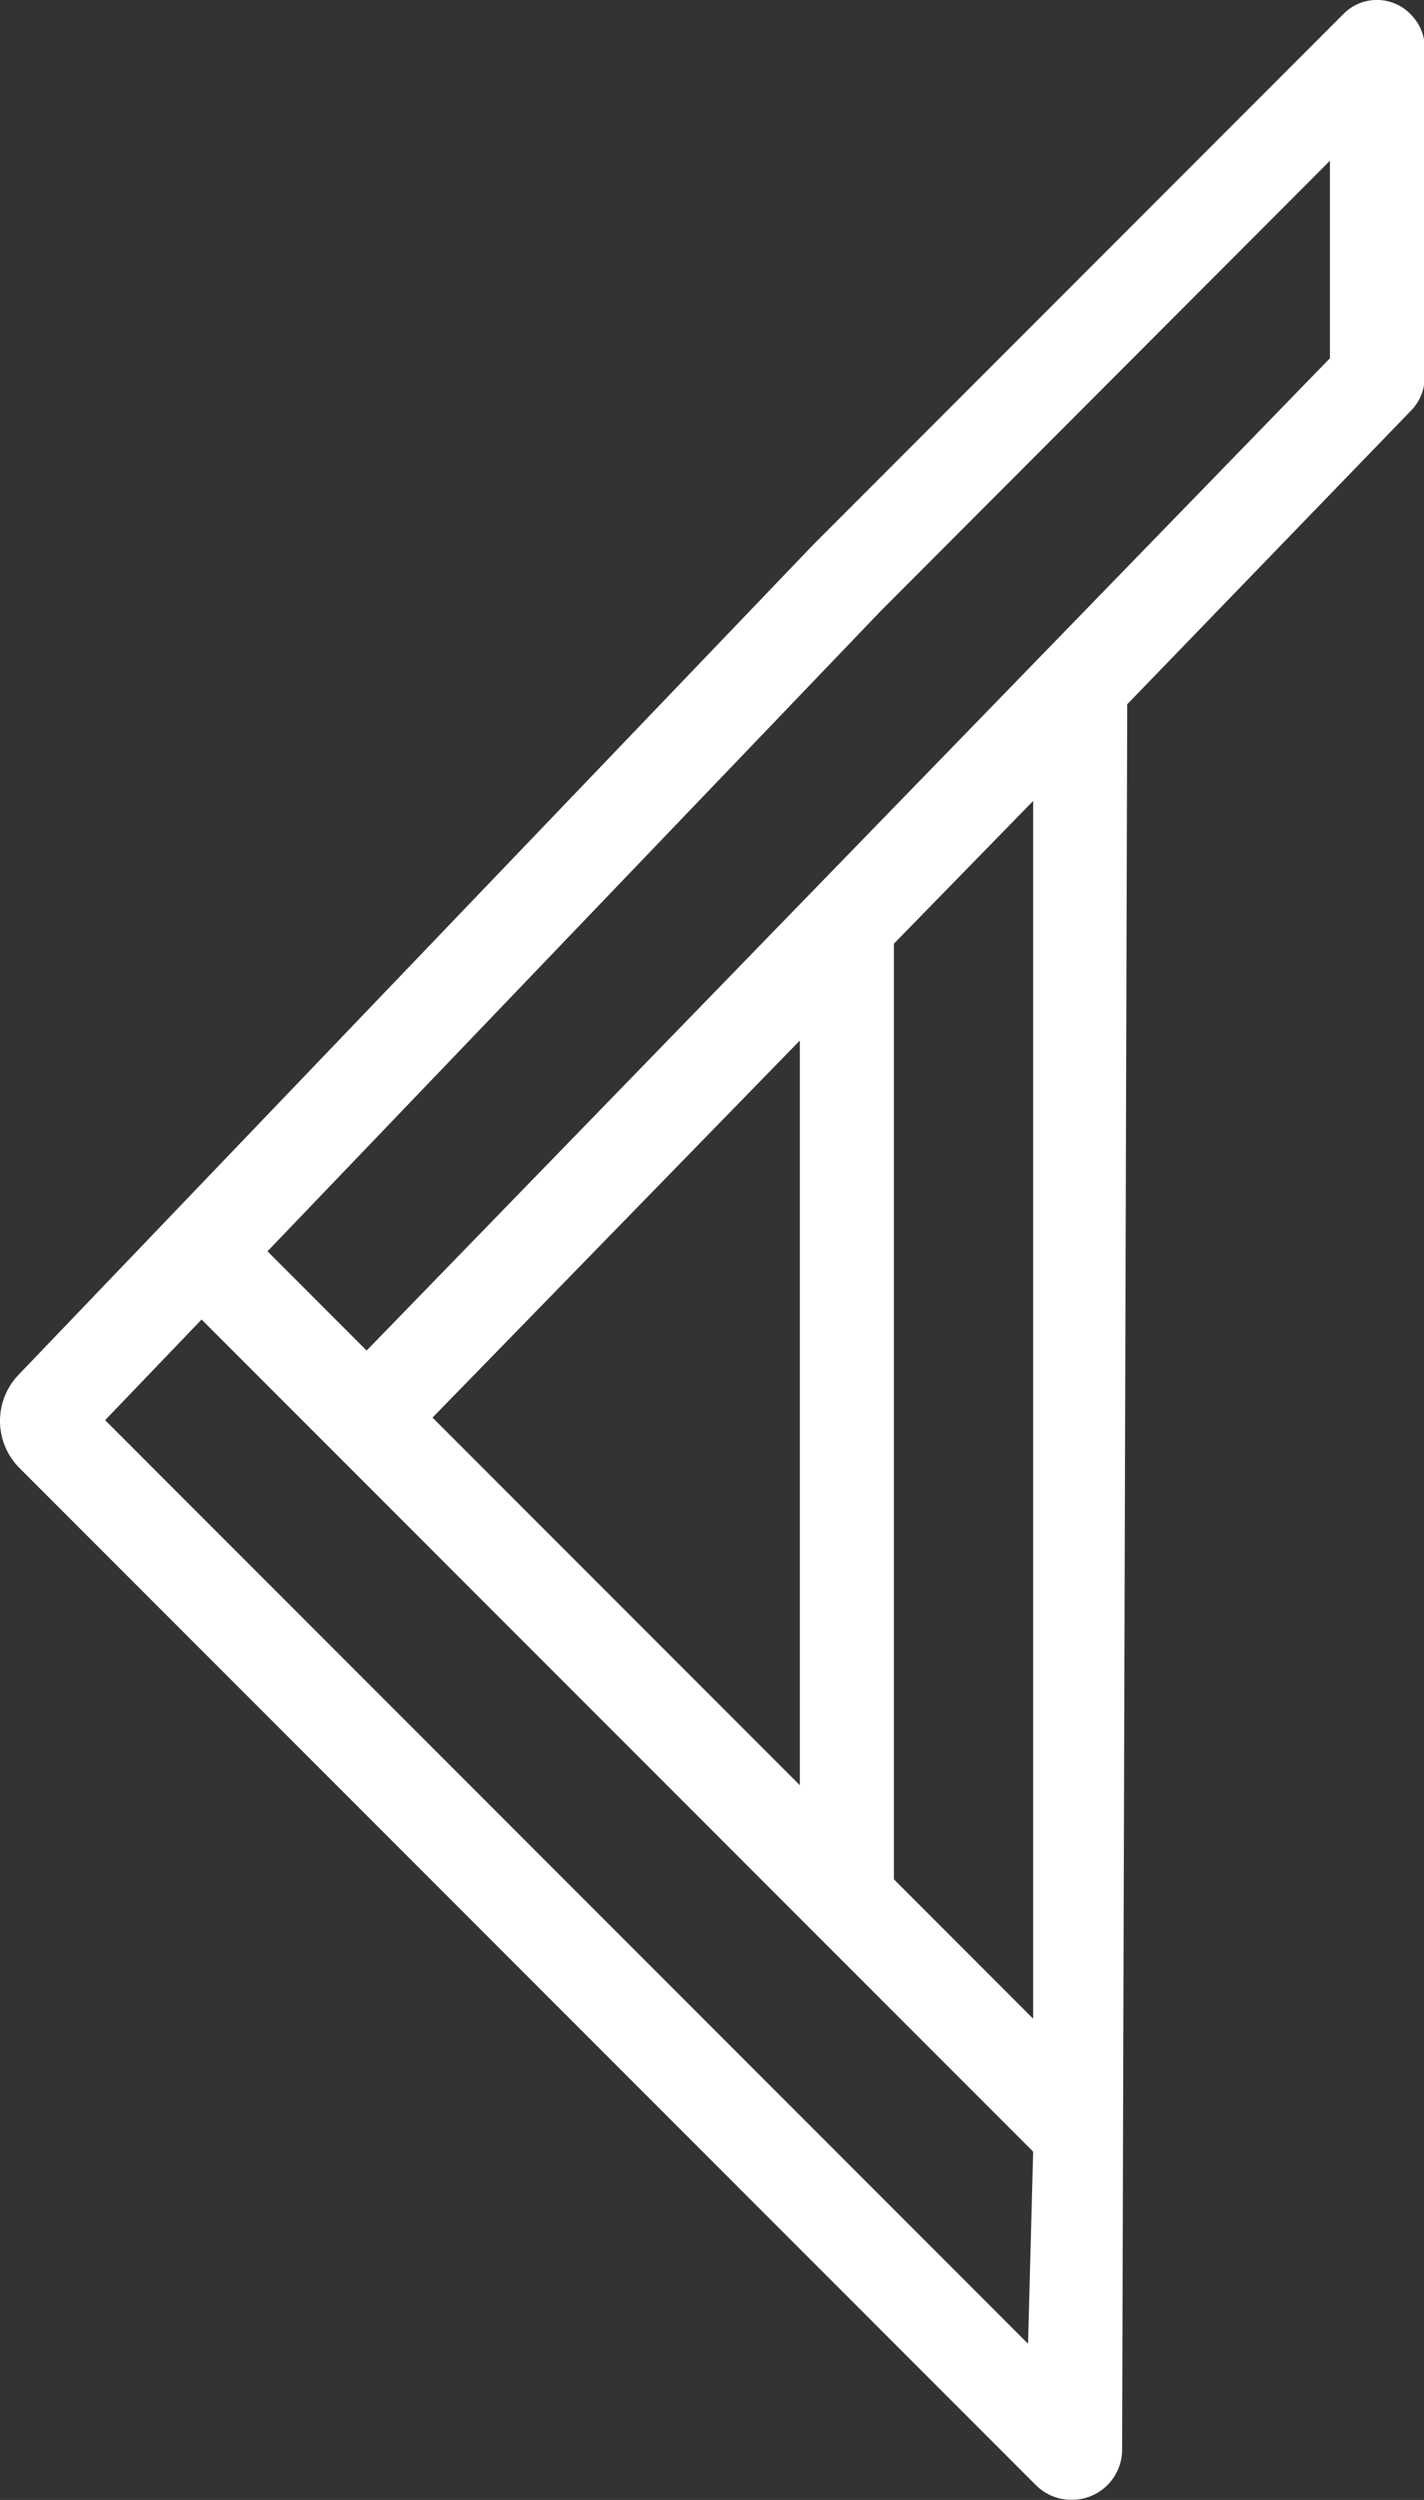 
<svg xmlns="http://www.w3.org/2000/svg" viewBox="0 0 100.52 176.35"><rect x="0" y="0" width="100.52" height="176.35" fill="#333333" stroke="none"/><defs><style>.cls-1{fill:#fff;}</style></defs><title>logo_tc_blanc</title><g id="Calque_2" data-name="Calque 2"><g id="Calque_1-2" data-name="Calque 1"><path class="cls-1" d="M99.69,1.13A3.31,3.31,0,0,0,94.82,1L57.43,38.4,1.29,97a4.7,4.7,0,0,0,.07,6.54l71.8,71.8a3.53,3.53,0,0,0,2.51,1,3.57,3.57,0,0,0,1.35-.27,3.54,3.54,0,0,0,2.19-3.27l.36-123.12L99.57,29a3.39,3.39,0,0,0,1-2.33V3.32A3.31,3.31,0,0,0,99.69,1.13ZM72.57,165.33,7.42,100.18l6.81-7.1,58.7,58.7ZM30.53,100l25.93-26.6v52.53Zm42.4,42.4-9.83-9.83v-66L72.93,56.5ZM93.88,25.27l-68,70-7-7,43.32-45.2L93.88,11.34Z"/></g></g></svg>